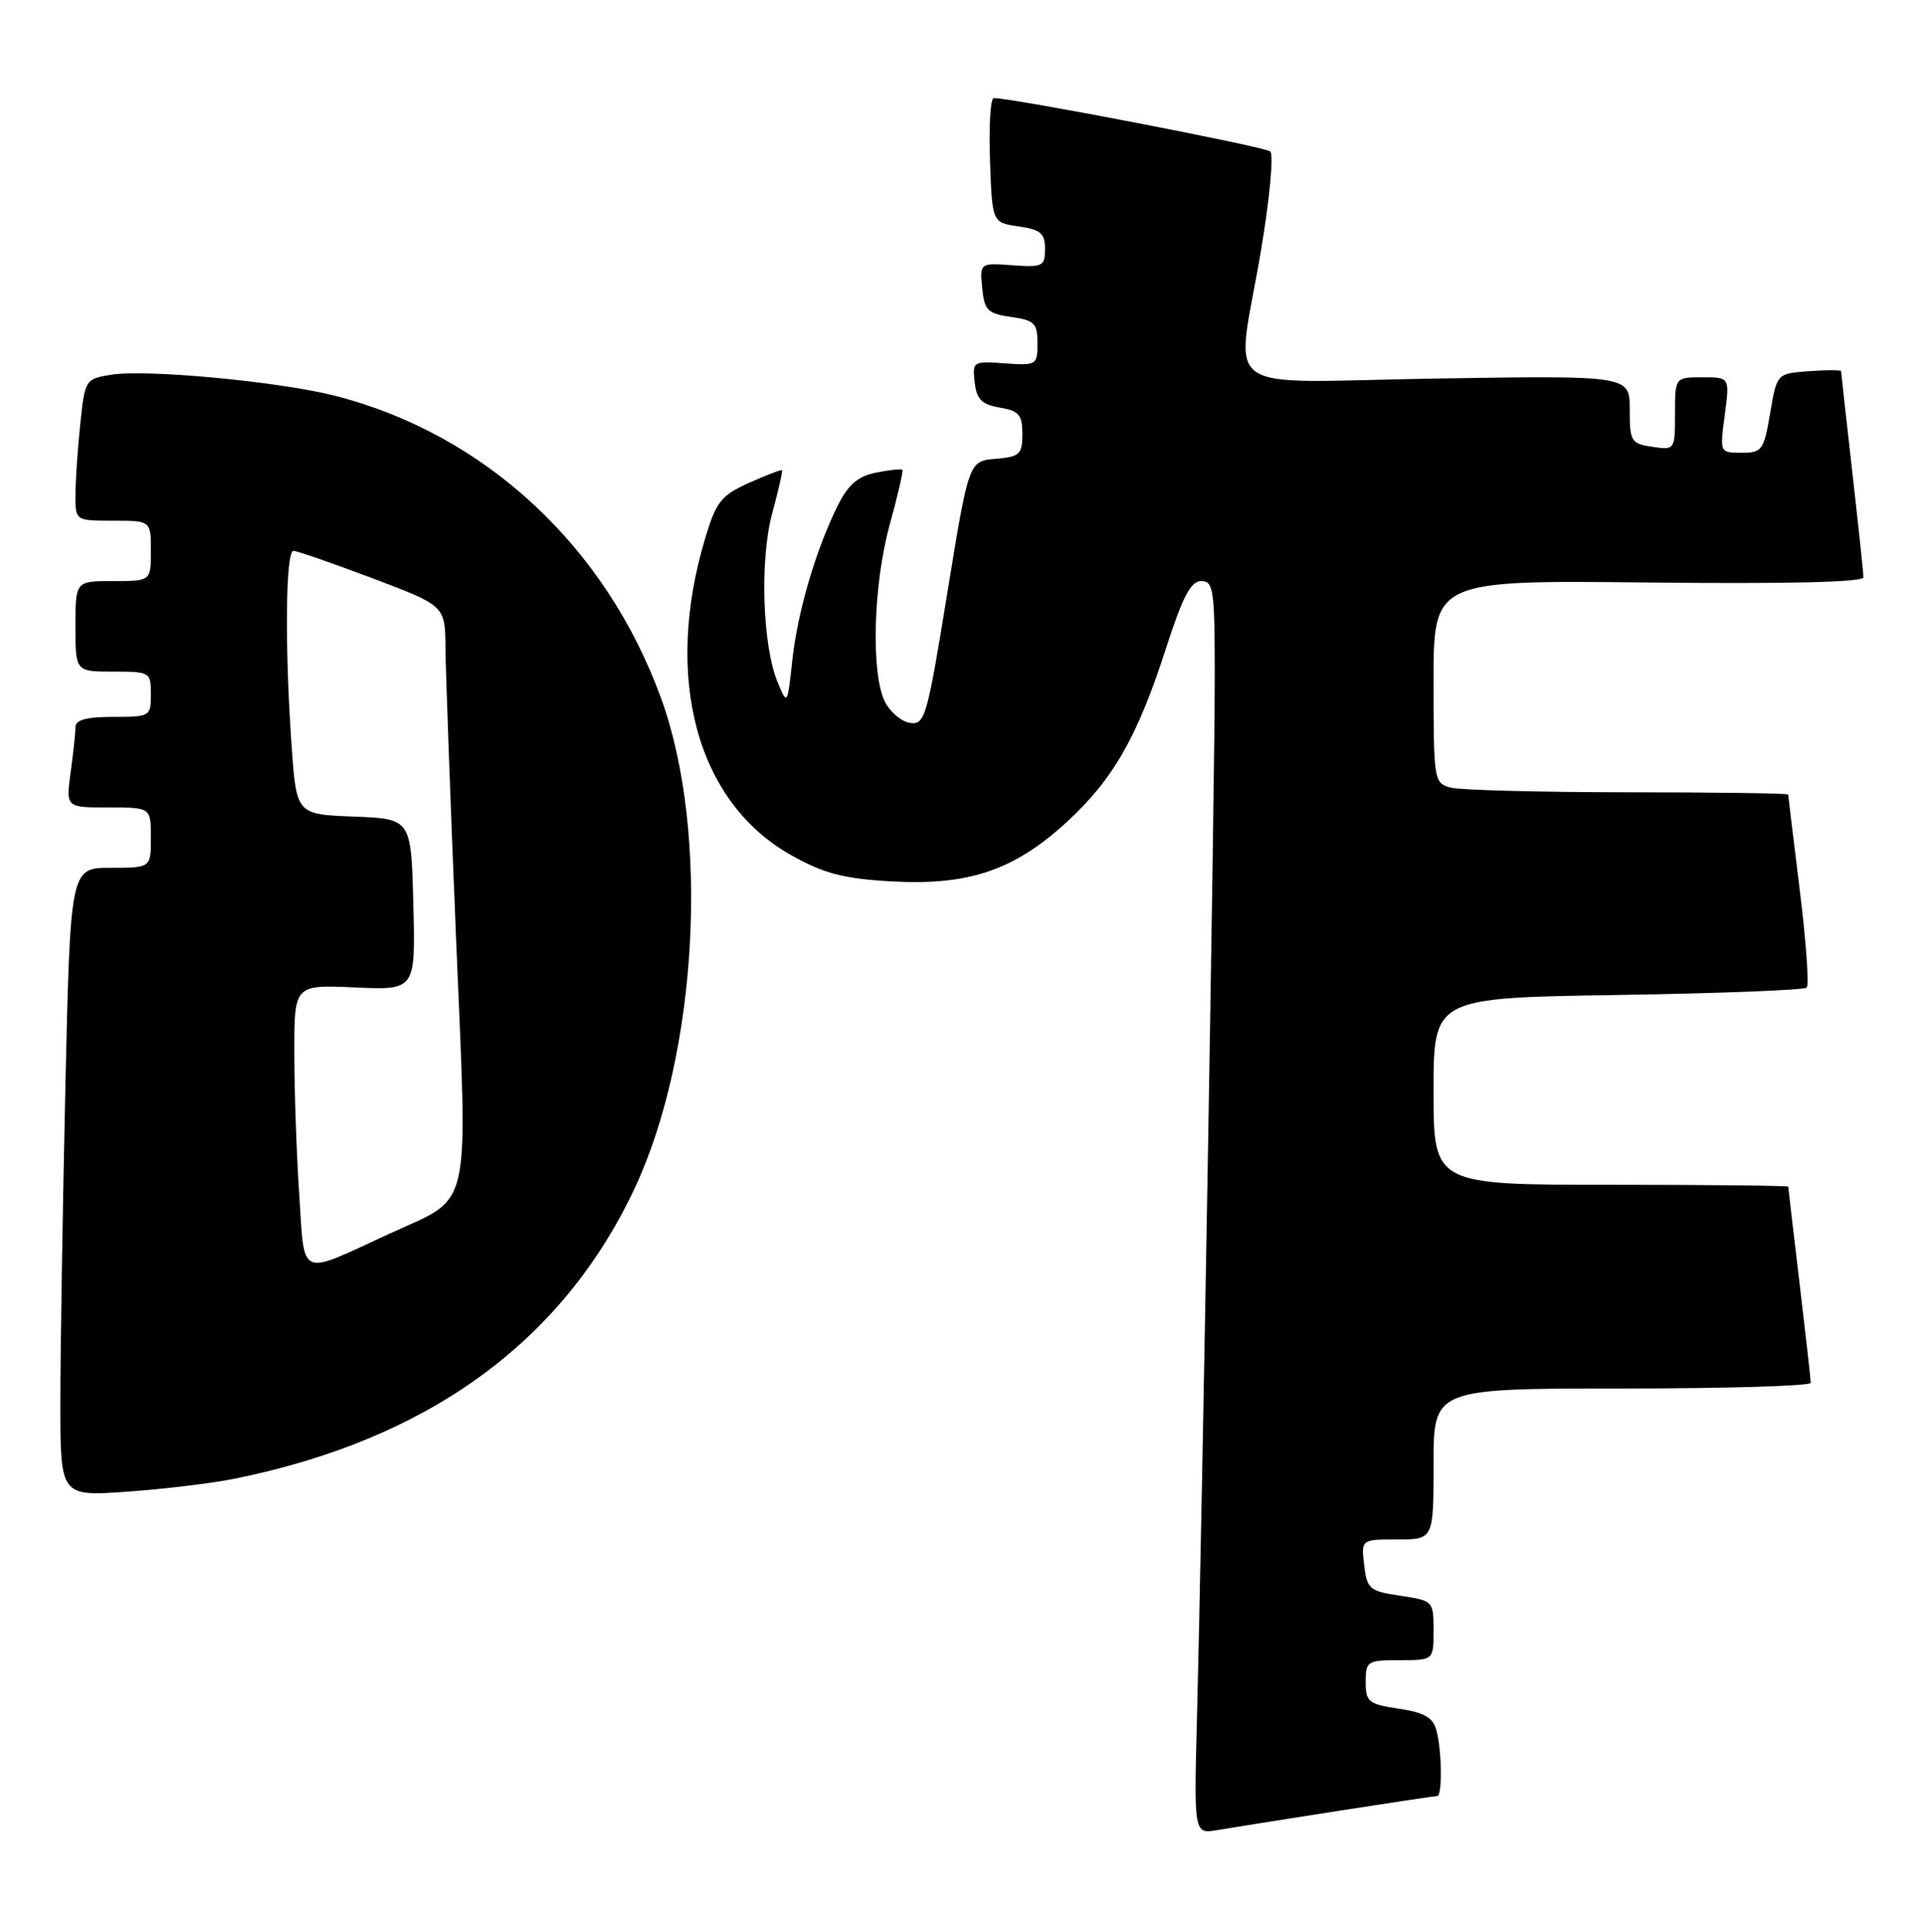 <?xml version="1.0" encoding="UTF-8" standalone="no"?>
<!DOCTYPE svg PUBLIC "-//W3C//DTD SVG 1.1//EN" "http://www.w3.org/Graphics/SVG/1.1/DTD/svg11.dtd" >
<svg xmlns="http://www.w3.org/2000/svg" xmlns:xlink="http://www.w3.org/1999/xlink" version="1.1" viewBox="0 0 255 256">
 <g >
 <path fill="currentColor"
d=" M 177.23 239.99 C 184.24 238.90 190.20 238.00 190.48 238.00 C 191.18 238.00 191.11 232.03 190.38 229.30 C 189.93 227.60 188.78 226.94 185.40 226.43 C 181.37 225.83 181.00 225.53 181.00 222.89 C 181.00 220.13 181.21 220.00 185.50 220.00 C 190.00 220.00 190.00 220.00 190.00 216.06 C 190.00 212.17 189.94 212.11 185.60 211.46 C 181.50 210.85 181.17 210.57 180.80 207.40 C 180.40 204.00 180.40 204.00 185.20 204.00 C 190.00 204.00 190.00 204.00 190.00 194.00 C 190.00 184.00 190.00 184.00 215.00 184.00 C 228.75 184.00 240.00 183.66 239.99 183.25 C 239.99 182.84 239.32 176.88 238.50 170.00 C 237.68 163.12 237.01 157.39 237.01 157.25 C 237.00 157.11 226.43 157.00 213.50 157.00 C 190.00 157.00 190.00 157.00 190.00 144.61 C 190.00 132.23 190.00 132.23 214.43 131.85 C 227.87 131.64 239.13 131.20 239.46 130.87 C 239.79 130.54 239.37 124.71 238.53 117.92 C 237.69 111.12 237.00 105.43 237.00 105.28 C 237.00 105.13 227.44 104.99 215.75 104.99 C 204.06 104.98 193.49 104.70 192.25 104.37 C 190.06 103.78 190.00 103.42 190.00 90.33 C 190.00 76.89 190.00 76.89 218.50 77.19 C 237.05 77.39 246.99 77.15 246.98 76.50 C 246.97 75.95 246.30 69.65 245.49 62.50 C 244.68 55.35 244.02 49.36 244.01 49.19 C 244.00 49.02 242.09 49.02 239.75 49.19 C 235.50 49.50 235.50 49.50 234.61 54.75 C 233.77 59.67 233.54 60.00 230.82 60.00 C 227.93 60.00 227.93 60.00 228.59 55.00 C 229.26 50.00 229.26 50.00 225.63 50.00 C 222.00 50.00 222.00 50.00 222.00 54.83 C 222.00 59.62 221.98 59.65 219.00 59.21 C 216.18 58.80 216.00 58.51 216.00 54.27 C 216.00 49.76 216.00 49.76 190.50 50.16 C 160.75 50.64 163.81 52.84 167.11 33.31 C 168.27 26.44 168.83 20.48 168.36 20.07 C 167.64 19.44 134.17 12.98 131.71 13.00 C 131.27 13.00 131.05 16.71 131.21 21.25 C 131.50 29.50 131.50 29.50 135.00 30.00 C 137.92 30.42 138.50 30.91 138.50 32.98 C 138.50 35.29 138.20 35.44 134.18 35.15 C 129.86 34.84 129.86 34.84 130.18 38.17 C 130.46 41.13 130.89 41.56 134.00 42.00 C 137.11 42.44 137.50 42.84 137.50 45.48 C 137.50 48.38 137.38 48.45 133.18 48.15 C 128.96 47.84 128.86 47.91 129.18 50.66 C 129.43 52.92 130.10 53.59 132.50 54.01 C 135.05 54.44 135.50 54.97 135.50 57.51 C 135.50 60.21 135.16 60.53 131.95 60.80 C 128.40 61.10 128.40 61.10 125.55 78.60 C 122.89 95.01 122.58 96.08 120.63 95.80 C 119.49 95.64 117.98 94.38 117.29 93.00 C 115.41 89.27 115.73 77.42 117.93 69.49 C 118.99 65.66 119.74 62.41 119.59 62.26 C 119.44 62.11 117.88 62.27 116.11 62.63 C 113.74 63.10 112.43 64.21 111.09 66.88 C 108.17 72.70 105.71 81.04 105.01 87.50 C 104.36 93.44 104.34 93.47 103.10 90.50 C 101.05 85.65 100.67 74.20 102.35 68.00 C 103.17 64.98 103.75 62.42 103.64 62.31 C 103.54 62.20 101.58 62.96 99.29 63.98 C 95.61 65.63 94.93 66.47 93.51 71.17 C 87.87 89.79 92.34 106.33 104.89 113.34 C 109.21 115.76 111.79 116.43 118.01 116.79 C 128.30 117.39 134.34 115.37 141.30 109.01 C 147.53 103.31 150.76 97.67 154.59 85.75 C 156.75 79.05 157.83 77.00 159.21 77.00 C 160.84 77.00 161.00 78.16 161.00 89.75 C 161.01 103.03 159.33 201.17 158.64 227.77 C 158.24 243.04 158.24 243.04 161.37 242.51 C 163.09 242.22 170.23 241.08 177.23 239.99 Z  M 31.10 195.95 C 56.73 190.77 74.53 177.85 84.10 157.50 C 92.49 139.66 94.09 110.36 87.64 92.59 C 80.33 72.45 64.34 57.58 44.50 52.47 C 37.11 50.57 19.42 48.90 14.73 49.66 C 11.31 50.21 11.25 50.30 10.63 56.26 C 10.28 59.58 10.00 63.80 10.00 65.65 C 10.00 69.00 10.00 69.00 15.00 69.00 C 20.00 69.00 20.00 69.00 20.00 73.00 C 20.00 77.00 20.00 77.00 15.00 77.00 C 10.00 77.00 10.00 77.00 10.00 83.00 C 10.00 89.00 10.00 89.00 15.00 89.00 C 19.89 89.00 20.00 89.07 20.00 92.00 C 20.00 94.93 19.89 95.00 15.00 95.00 C 11.45 95.00 10.00 95.39 10.00 96.36 C 10.00 97.11 9.71 99.81 9.36 102.36 C 8.73 107.00 8.73 107.00 14.36 107.00 C 20.00 107.00 20.00 107.00 20.00 111.00 C 20.00 115.00 20.00 115.00 14.66 115.00 C 9.32 115.00 9.32 115.00 8.66 144.25 C 8.30 160.34 8.00 179.08 8.00 185.90 C 8.00 198.30 8.00 198.30 16.85 197.67 C 21.72 197.33 28.13 196.55 31.10 195.95 Z  M 39.66 158.27 C 39.30 152.90 39.01 144.45 39.01 139.49 C 39.00 130.49 39.00 130.49 47.03 130.85 C 55.07 131.21 55.07 131.21 54.78 119.86 C 54.50 108.50 54.50 108.50 46.90 108.21 C 39.29 107.92 39.29 107.92 38.65 98.81 C 37.73 85.86 37.85 73.00 38.89 73.00 C 39.37 73.00 44.10 74.64 49.39 76.64 C 59.00 80.27 59.00 80.27 59.04 85.89 C 59.07 88.97 59.69 106.12 60.43 124.00 C 61.99 161.57 62.72 158.36 51.50 163.54 C 39.45 169.09 40.40 169.52 39.66 158.27 Z "/>
</g>
</svg>